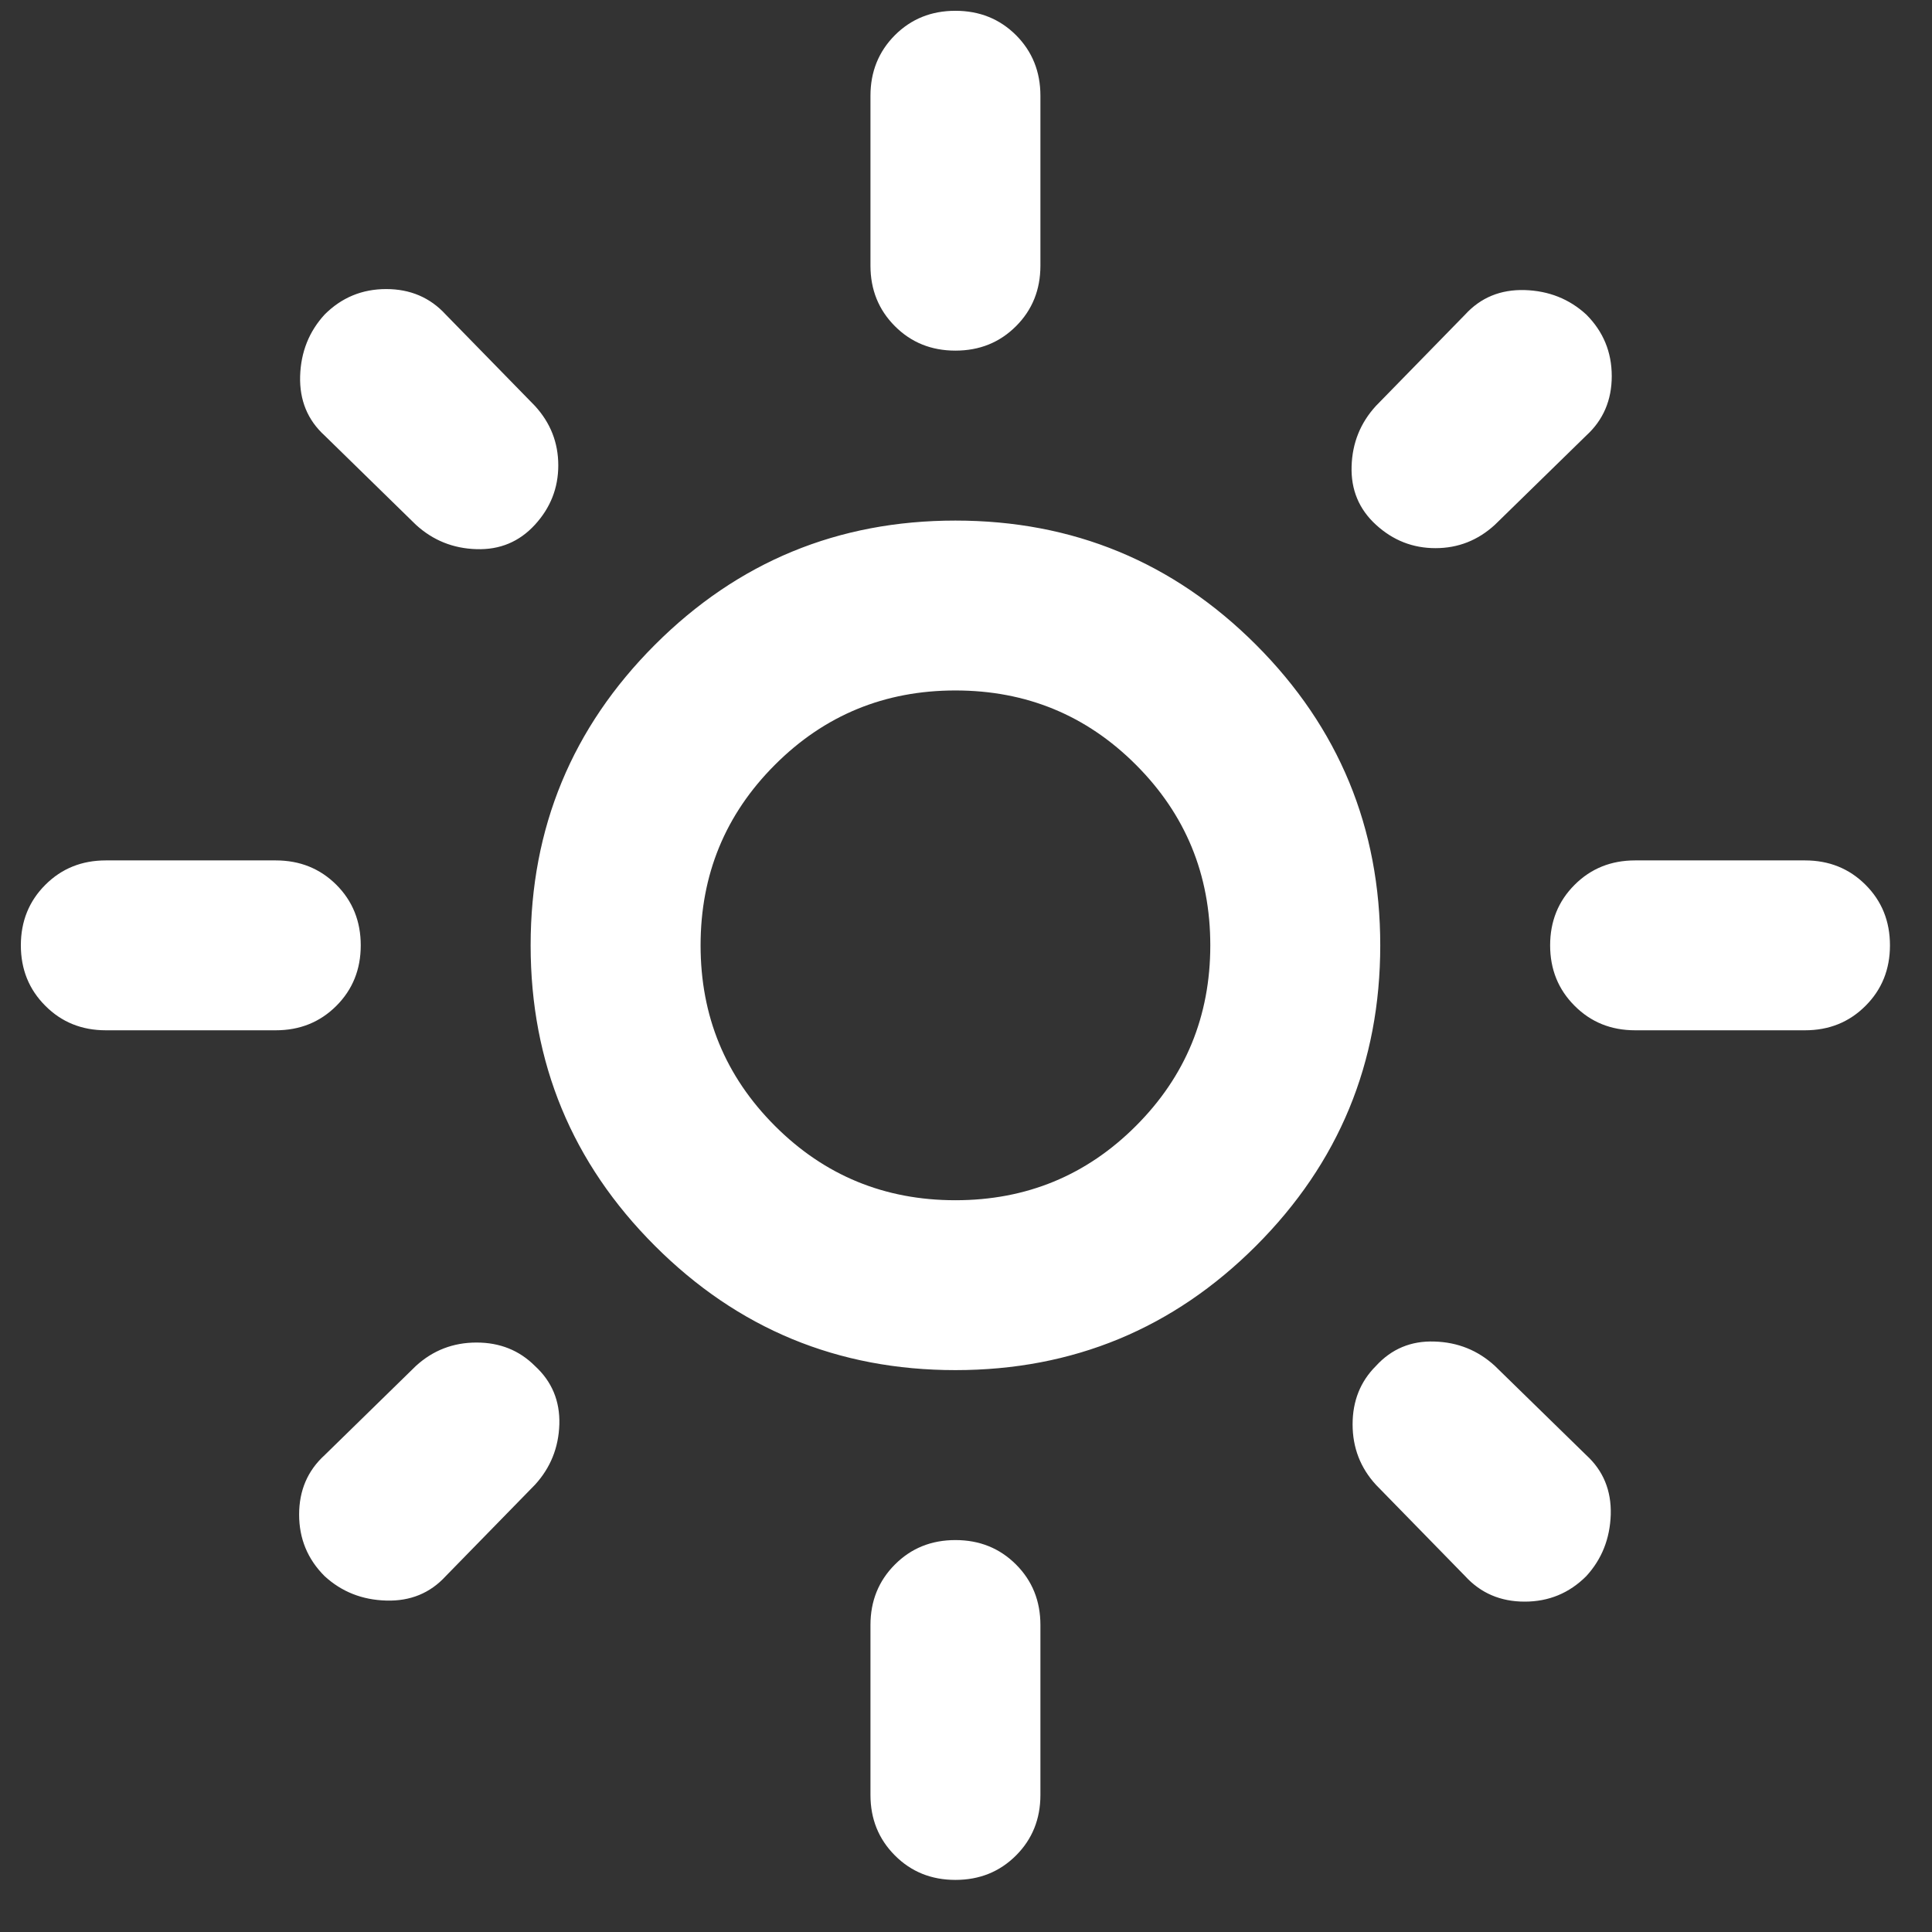 <svg width="29" height="29" viewBox="0 0 29 29" fill="none" xmlns="http://www.w3.org/2000/svg">
<rect x="0" y="0" width="29" height="29" fill="#333333" stroke="none"/>
<path d="M14.341 18.016C15.404 18.016 16.308 17.644 17.051 16.9C17.795 16.156 18.167 15.253 18.167 14.19C18.167 13.127 17.795 12.224 17.051 11.48C16.308 10.736 15.404 10.364 14.341 10.364C13.279 10.364 12.375 10.736 11.632 11.48C10.888 12.224 10.516 13.127 10.516 14.19C10.516 15.253 10.888 16.156 11.632 16.9C12.375 17.644 13.279 18.016 14.341 18.016ZM14.341 20.566C12.577 20.566 11.074 19.944 9.831 18.701C8.587 17.458 7.965 15.954 7.965 14.19C7.965 12.426 8.587 10.922 9.831 9.678C11.074 8.435 12.577 7.814 14.341 7.814C16.105 7.814 17.61 8.435 18.853 9.678C20.096 10.922 20.718 12.426 20.718 14.19C20.718 15.954 20.096 17.458 18.853 18.701C17.61 19.944 16.105 20.566 14.341 20.566ZM1.589 15.465C1.227 15.465 0.925 15.343 0.681 15.098C0.436 14.854 0.313 14.551 0.313 14.19C0.313 13.829 0.436 13.525 0.681 13.281C0.925 13.037 1.227 12.915 1.589 12.915H4.139C4.501 12.915 4.804 13.037 5.049 13.281C5.293 13.525 5.415 13.829 5.415 14.19C5.415 14.551 5.293 14.854 5.049 15.098C4.804 15.343 4.501 15.465 4.139 15.465H1.589ZM24.544 15.465C24.182 15.465 23.88 15.343 23.636 15.098C23.391 14.854 23.268 14.551 23.268 14.19C23.268 13.829 23.391 13.525 23.636 13.281C23.88 13.037 24.182 12.915 24.544 12.915H27.094C27.455 12.915 27.758 13.037 28.002 13.281C28.247 13.525 28.369 13.829 28.369 14.19C28.369 14.551 28.247 14.854 28.002 15.098C27.758 15.343 27.455 15.465 27.094 15.465H24.544ZM14.341 5.263C13.98 5.263 13.677 5.141 13.433 4.896C13.189 4.652 13.066 4.349 13.066 3.988V1.437C13.066 1.076 13.189 0.773 13.433 0.528C13.677 0.284 13.98 0.162 14.341 0.162C14.703 0.162 15.006 0.284 15.251 0.528C15.495 0.773 15.617 1.076 15.617 1.437V3.988C15.617 4.349 15.495 4.652 15.251 4.896C15.006 5.141 14.703 5.263 14.341 5.263ZM14.341 28.218C13.98 28.218 13.677 28.096 13.433 27.851C13.189 27.607 13.066 27.304 13.066 26.943V24.392C13.066 24.031 13.189 23.728 13.433 23.484C13.677 23.239 13.98 23.117 14.341 23.117C14.703 23.117 15.006 23.239 15.251 23.484C15.495 23.728 15.617 24.031 15.617 24.392V26.943C15.617 27.304 15.495 27.607 15.251 27.851C15.006 28.096 14.703 28.218 14.341 28.218ZM6.243 7.877L4.873 6.538C4.617 6.305 4.495 6.007 4.505 5.646C4.516 5.284 4.639 4.976 4.873 4.721C5.128 4.466 5.436 4.339 5.797 4.339C6.158 4.339 6.456 4.466 6.69 4.721L8.029 6.092C8.263 6.347 8.38 6.645 8.38 6.985C8.38 7.325 8.263 7.622 8.029 7.877C7.795 8.132 7.503 8.254 7.153 8.243C6.802 8.233 6.499 8.111 6.243 7.877ZM21.993 23.659L20.654 22.288C20.42 22.033 20.303 21.73 20.303 21.38C20.303 21.029 20.42 20.736 20.654 20.503C20.888 20.247 21.18 20.125 21.531 20.137C21.882 20.147 22.184 20.269 22.439 20.503L23.81 21.842C24.065 22.075 24.188 22.373 24.178 22.734C24.166 23.096 24.044 23.404 23.81 23.659C23.555 23.914 23.247 24.041 22.886 24.041C22.524 24.041 22.227 23.914 21.993 23.659ZM20.654 7.877C20.399 7.644 20.277 7.351 20.288 7C20.298 6.65 20.42 6.347 20.654 6.092L21.993 4.721C22.227 4.466 22.524 4.344 22.886 4.354C23.247 4.365 23.555 4.487 23.81 4.721C24.065 4.976 24.193 5.284 24.193 5.646C24.193 6.007 24.065 6.305 23.81 6.538L22.439 7.877C22.184 8.111 21.887 8.228 21.547 8.228C21.207 8.228 20.909 8.111 20.654 7.877ZM4.873 23.659C4.617 23.404 4.49 23.096 4.49 22.734C4.49 22.373 4.617 22.075 4.873 21.842L6.243 20.503C6.499 20.269 6.802 20.152 7.153 20.152C7.503 20.152 7.795 20.269 8.029 20.503C8.284 20.736 8.406 21.029 8.396 21.38C8.385 21.73 8.263 22.033 8.029 22.288L6.69 23.659C6.456 23.914 6.158 24.036 5.797 24.025C5.436 24.015 5.128 23.893 4.873 23.659Z" fill="white"/>
</svg>
